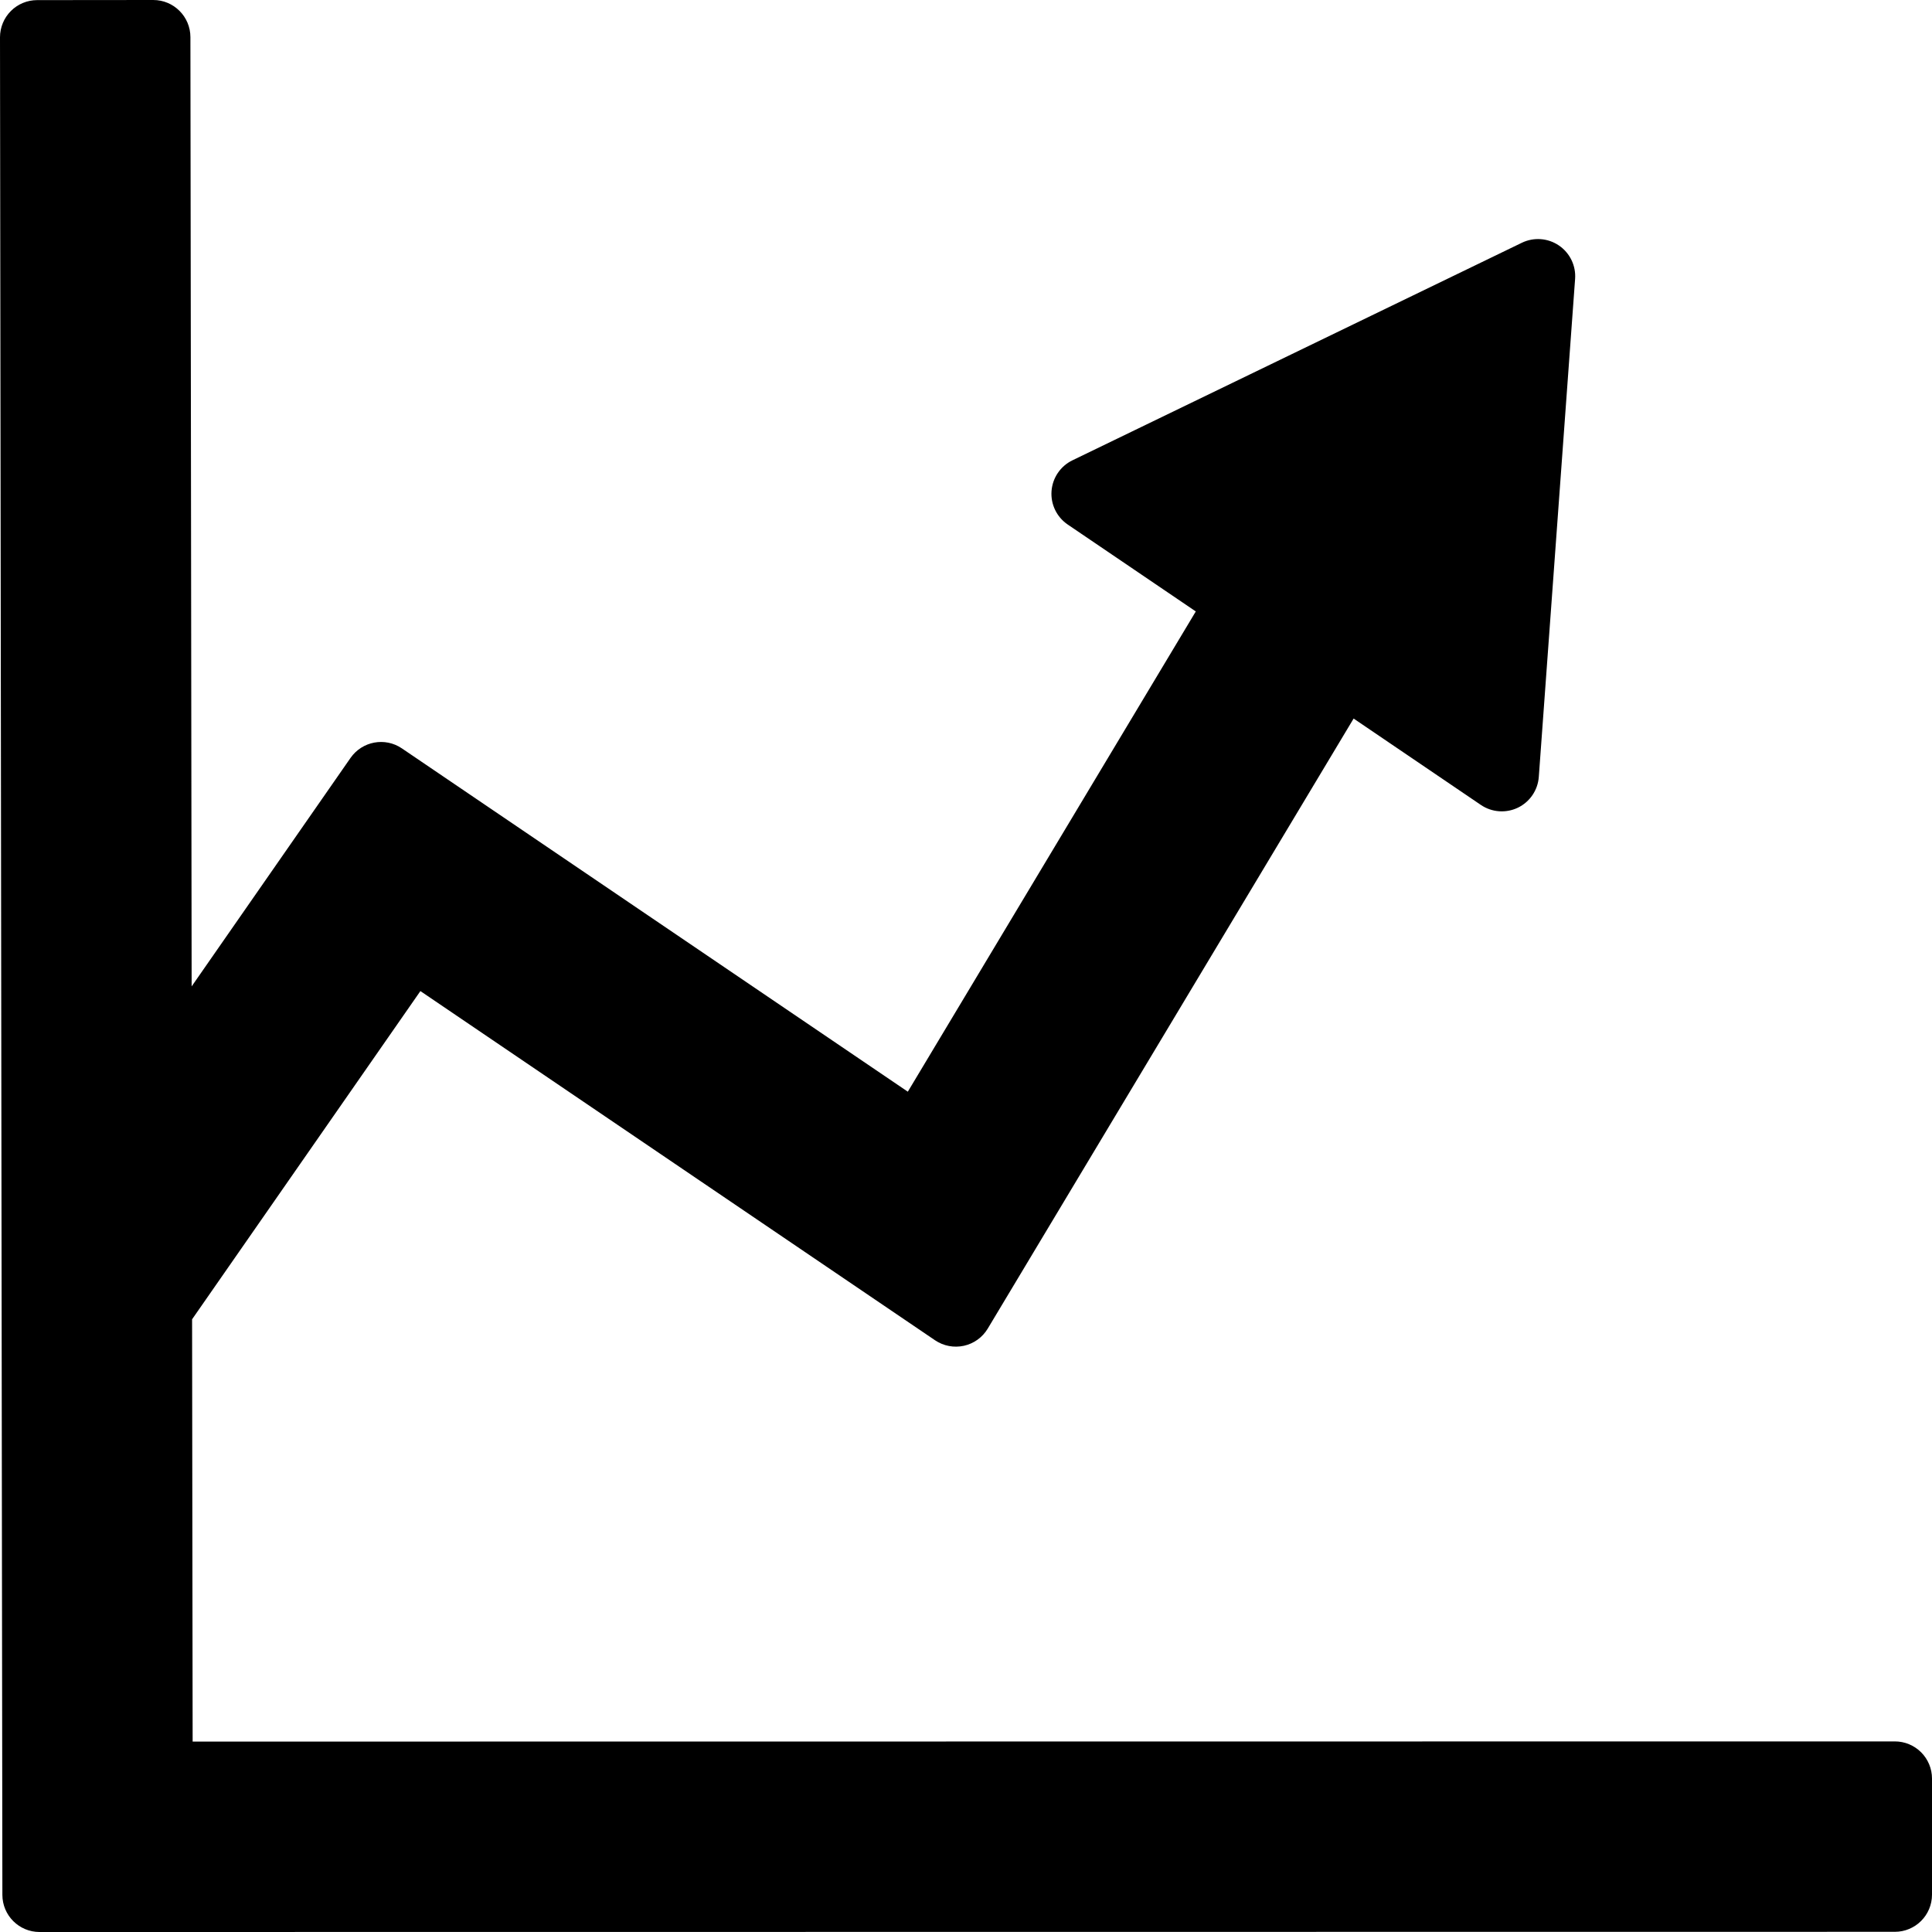 <svg width="52" height="52" viewBox="0 0 52 52" fill="none" xmlns="http://www.w3.org/2000/svg">
<path d="M51 50.995V47.87L4.186 47.875L4.125 1L1 1.003L1.064 51L51 50.995Z" fill="black"/>
<path d="M10.256 20.97L1.045 34.216L3.61 36L11.059 25.292L25.728 35.245L36.12 17.919L40.42 20.838L41.396 7.434L29.3 13.291L33.529 16.161L24.748 30.805L10.256 20.97Z" fill="black"/>
<path fill-rule="evenodd" clip-rule="evenodd" d="M4.124 5.23461e-07C4.676 -0.001 5.124 0.447 5.125 0.999L5.158 26.549L9.435 20.399C9.748 19.95 10.364 19.835 10.817 20.143L24.434 29.383L32.185 16.457L28.738 14.118C28.442 13.917 28.276 13.574 28.302 13.218C28.328 12.862 28.542 12.546 28.864 12.39L40.961 6.534C41.282 6.379 41.662 6.406 41.958 6.607C42.254 6.808 42.42 7.151 42.394 7.507L41.417 20.91C41.391 21.267 41.177 21.582 40.856 21.738C40.534 21.893 40.154 21.866 39.858 21.665L36.433 19.34L26.585 35.76C26.444 35.995 26.212 36.163 25.943 36.222C25.675 36.281 25.394 36.227 25.166 36.073L11.315 26.675L5.17 35.509L5.185 46.875L51 46.87C51.265 46.87 51.52 46.976 51.707 47.163C51.895 47.351 52 47.605 52 47.87V50.995C52 51.548 51.552 51.995 51 51.995L1.064 52C0.512 52 0.065 51.553 0.064 51.001L8.22545e-07 1.004C-0 0.739 0.105 0.485 0.292 0.297C0.479 0.109 0.734 0.003 0.999 0.003L4.124 5.23461e-07ZM5.165 32.014L10.238 24.721C10.551 24.271 11.167 24.157 11.62 24.465L25.414 33.824L35.262 17.404C35.404 17.169 35.636 17.002 35.904 16.942C36.173 16.883 36.454 16.937 36.681 17.091L39.548 19.037L40.273 9.089L31.294 13.436L34.091 15.334C34.53 15.631 34.66 16.22 34.387 16.675L25.605 31.319C25.464 31.555 25.232 31.722 24.963 31.781C24.695 31.84 24.414 31.787 24.186 31.632L10.512 22.353L5.163 30.046L5.165 32.014ZM3.162 29.42L3.126 2.001L2.001 2.002L2.038 31.035L3.162 29.42ZM2.045 36.129L3.039 36.821C3.082 36.851 3.126 36.877 3.172 36.899L3.186 47.876C3.187 48.428 3.634 48.875 4.186 48.875L50 48.87V49.995L2.063 50L2.045 36.129ZM2.437 33.966L3.166 32.916L3.168 34.474L2.437 33.966Z" fill="black"/>
</svg>
